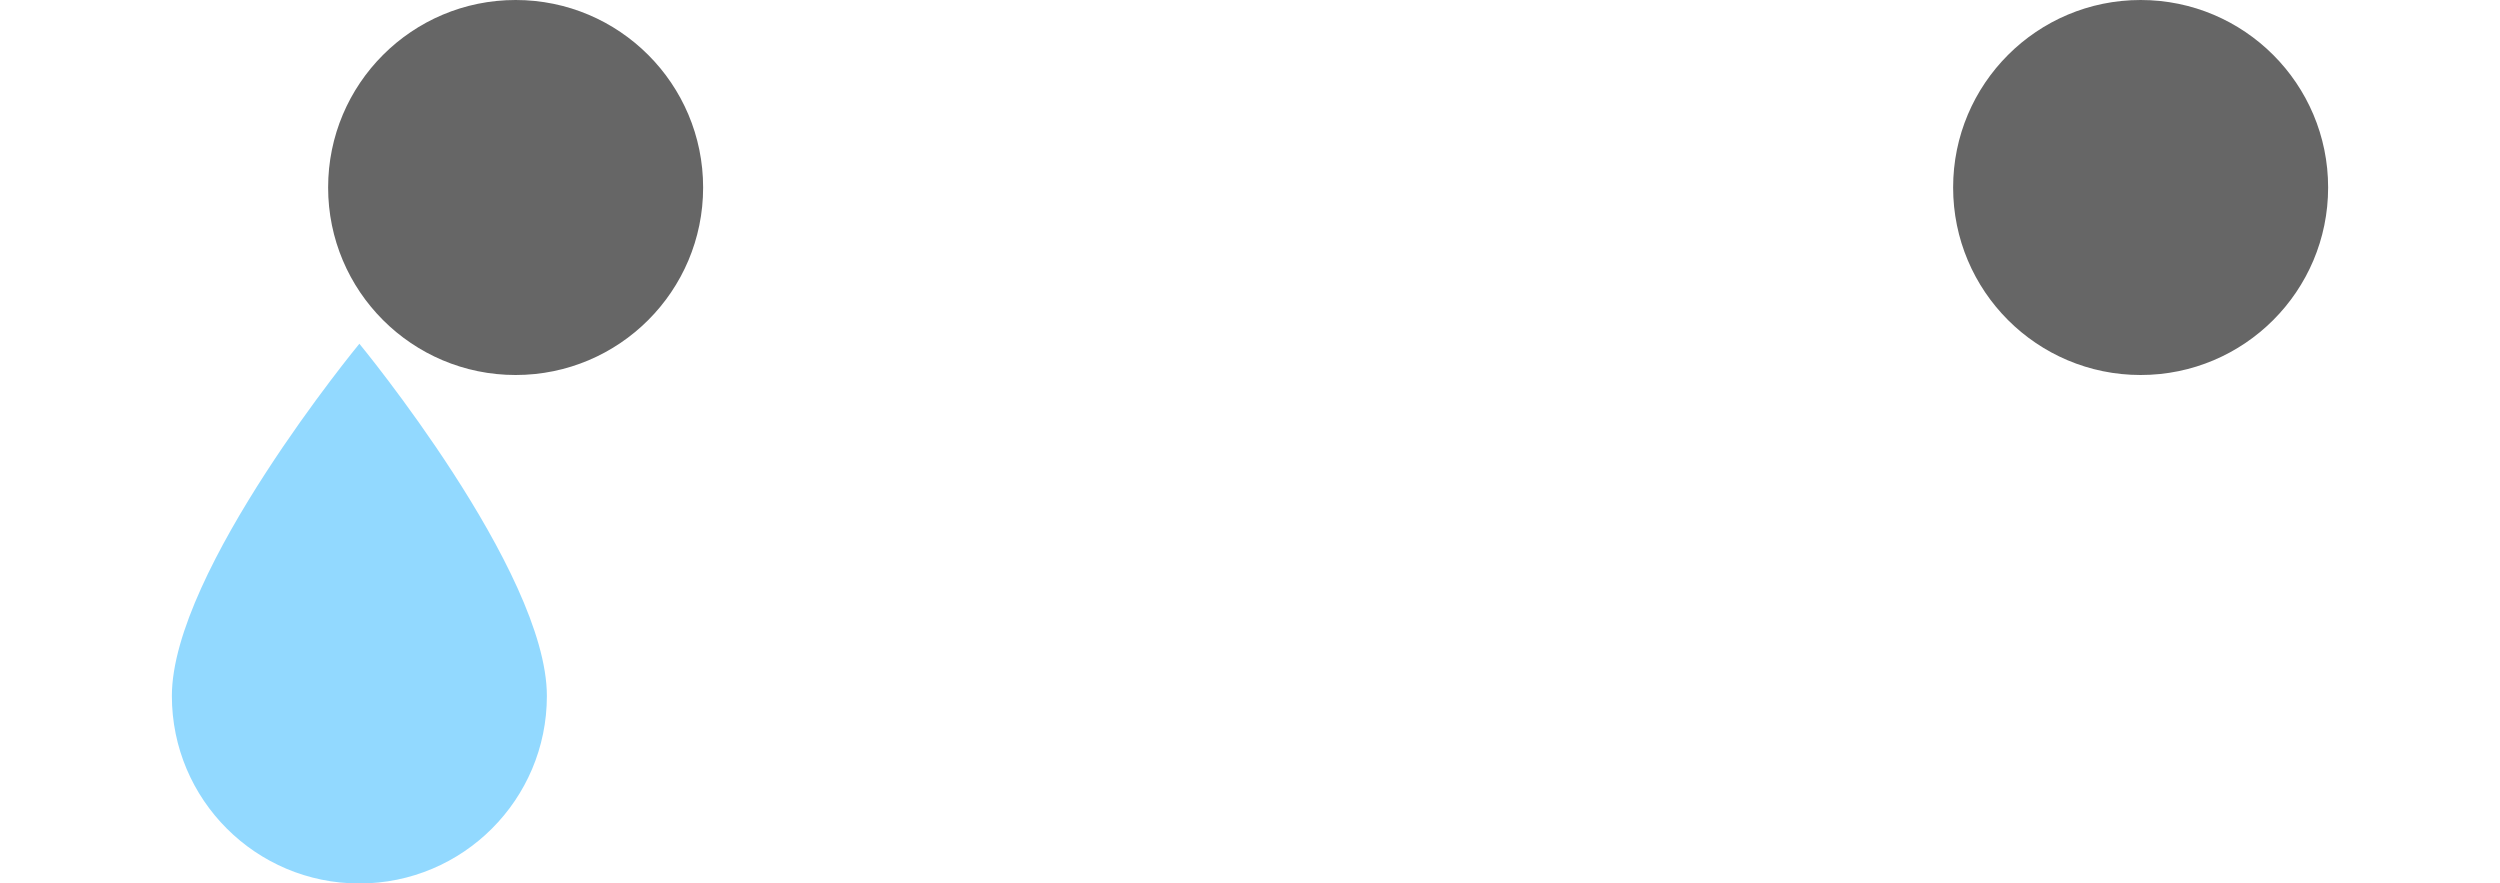 <svg width="80px" height="28.271px" viewBox="0 0 69 28.271" version="1.1" xmlns="http://www.w3.org/2000/svg" xmlns:xlink="http://www.w3.org/1999/xlink">
    <g id="Symbols" stroke="none" stroke-width="1" fill="none" fill-rule="evenodd">
        <g id="Eyes/Cry-😢" transform="translate(-19, -16)">
            <circle id="Eye" fill-opacity="0.6" fill="#000000" cx="30" cy="22" r="6"></circle>
            <path d="M25,27 C25,27 19,34.271 19,38.271 C19,41.585 21.686,44.271 25,44.271 C28.314,44.271 31,41.585 31,38.271 C31,34.271 25,27 25,27 Z" id="Drop" fill="#92D9FF" fill-rule="nonzero"></path>
            <circle id="Eye" fill-opacity="0.6" fill="#000000" cx="82" cy="22" r="6"></circle>
        </g>
    </g>
</svg>